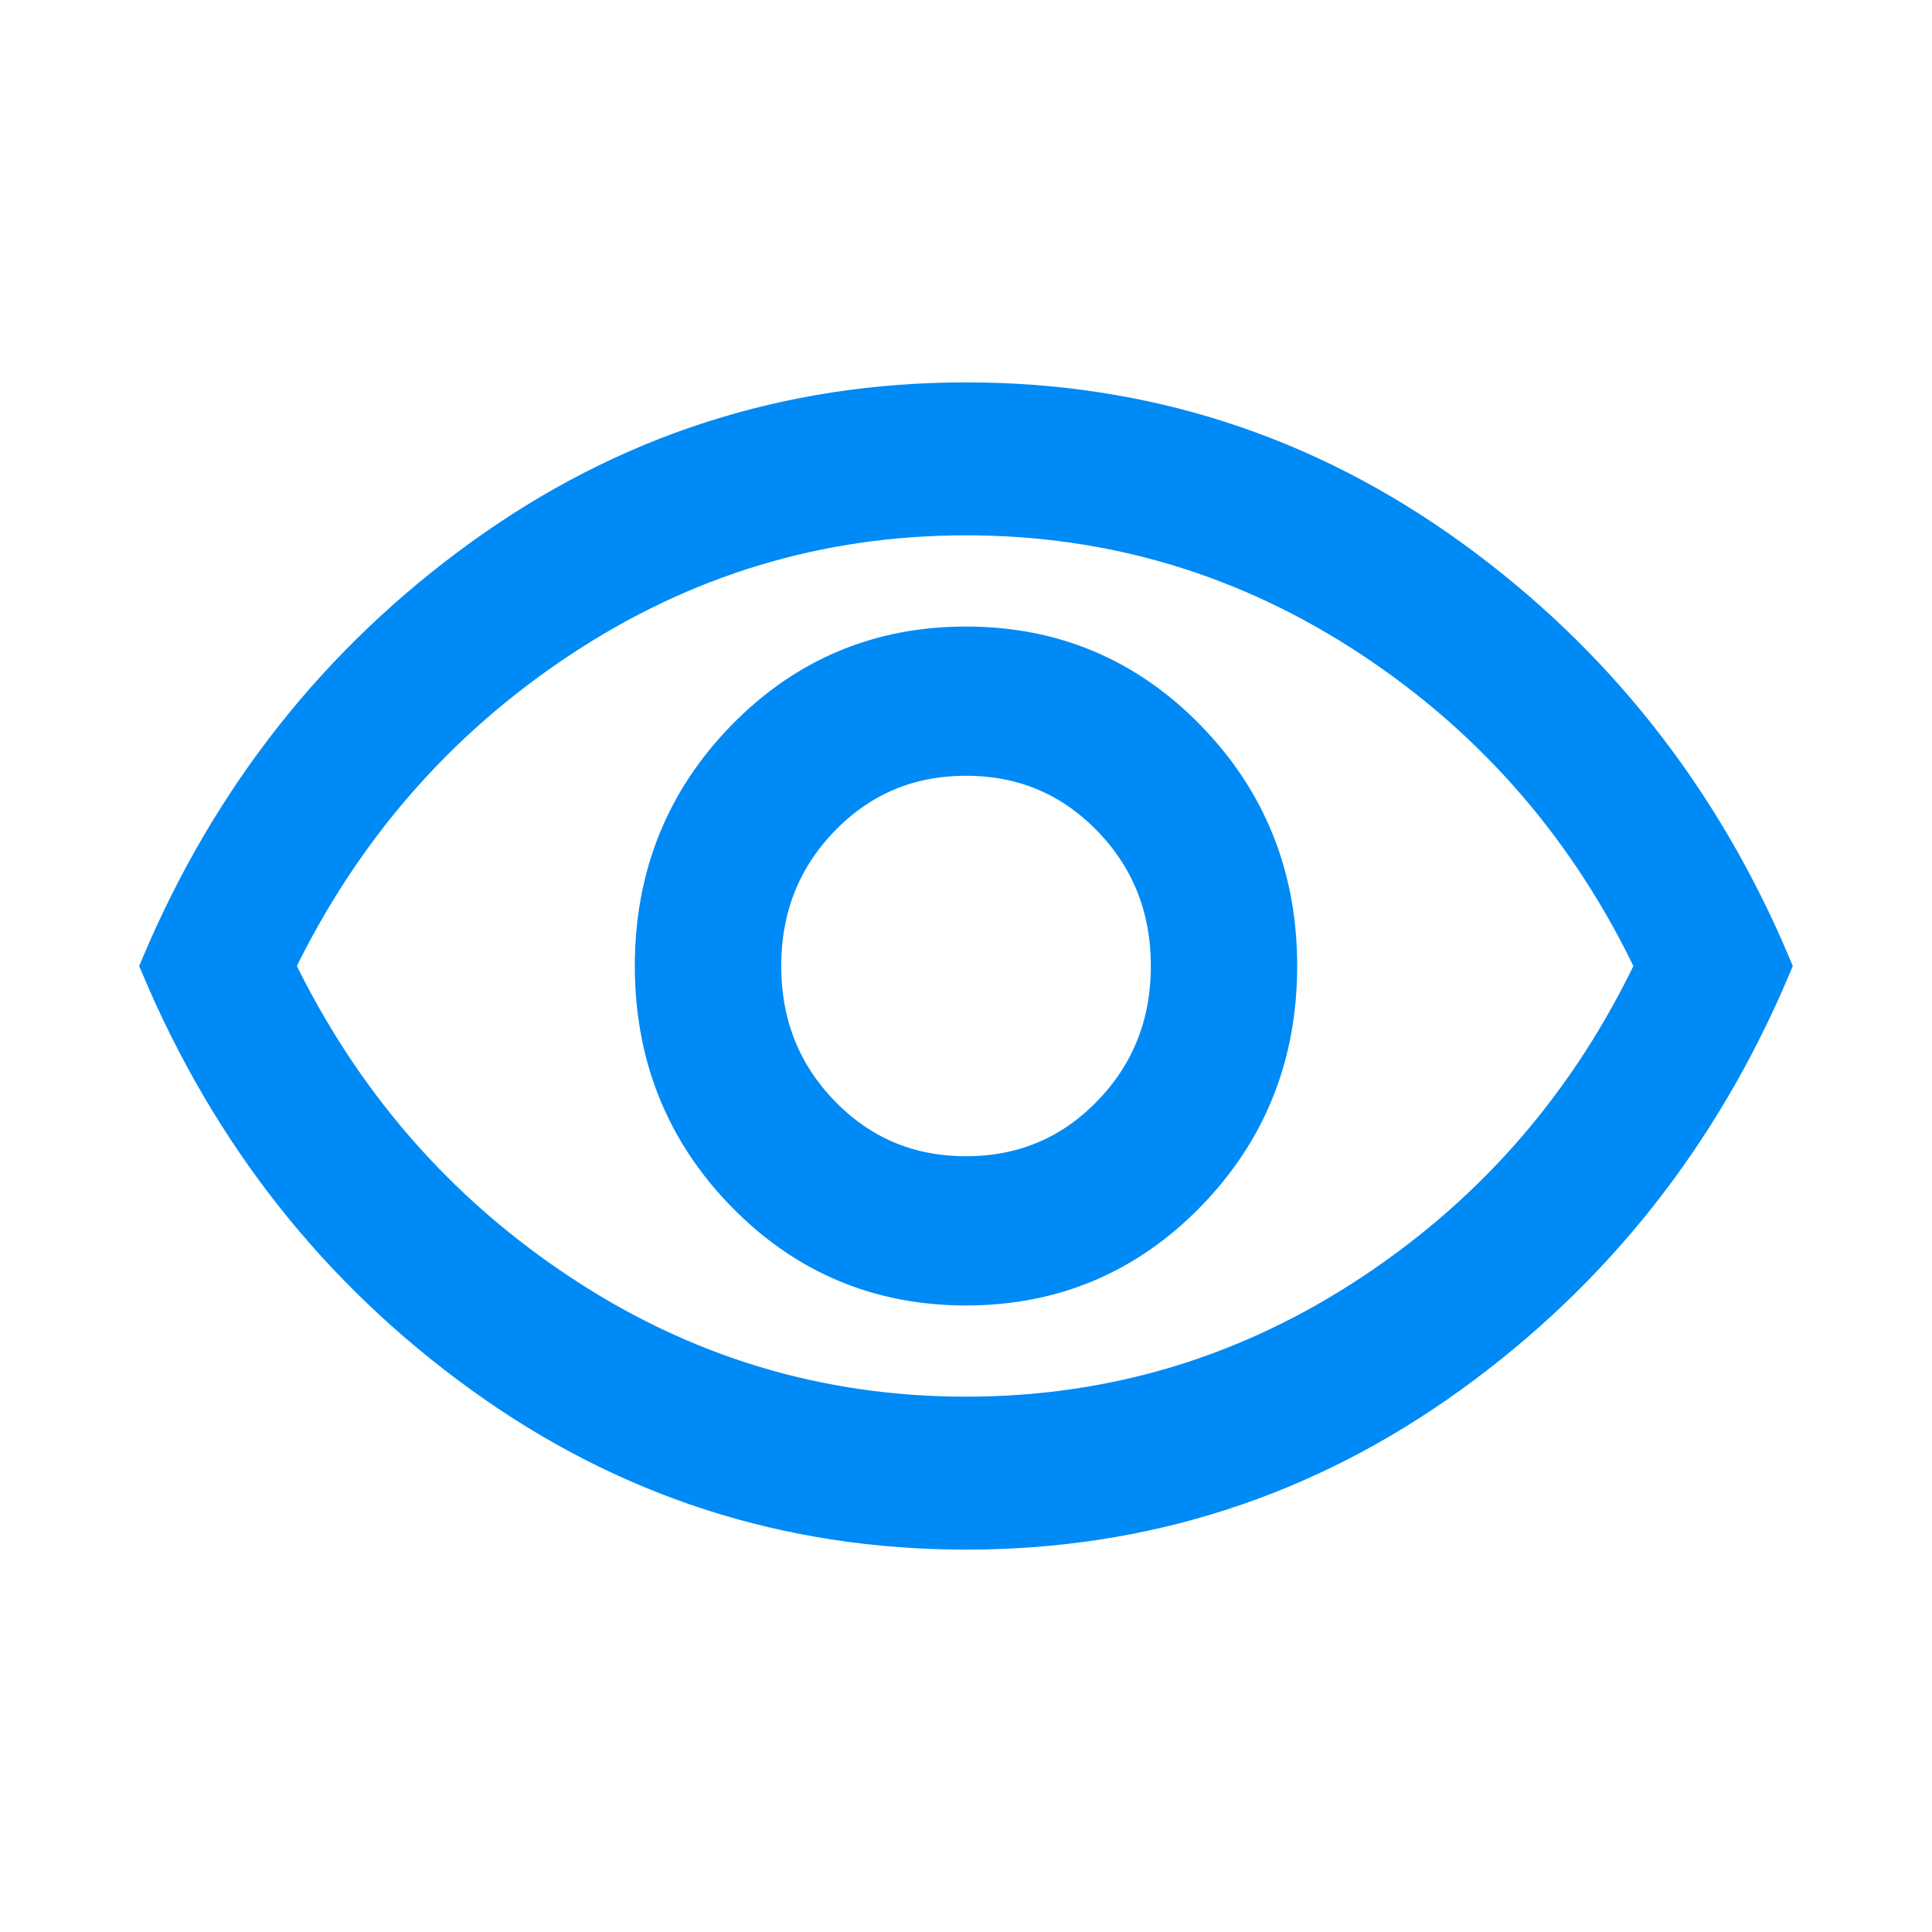 <svg width="24" height="24" viewBox="0 0 24 24" fill="none" xmlns="http://www.w3.org/2000/svg">
<g clip-path="url(#clip0_187_6192)">
<path d="M12 15.967C13.076 15.967 13.989 15.582 14.739 14.812C15.489 14.042 15.864 13.104 15.864 12C15.864 10.896 15.489 9.958 14.739 9.188C13.989 8.418 13.076 8.033 12 8.033C10.924 8.033 10.011 8.418 9.261 9.188C8.511 9.958 8.136 10.896 8.136 12C8.136 13.104 8.511 14.042 9.261 14.812C10.011 15.582 10.924 15.967 12 15.967ZM12 14.613C11.288 14.613 10.686 14.361 10.193 13.855C9.701 13.349 9.455 12.731 9.455 12C9.455 11.269 9.701 10.651 10.193 10.145C10.686 9.639 11.288 9.387 12 9.387C12.712 9.387 13.314 9.639 13.807 10.145C14.299 10.651 14.546 11.269 14.546 12C14.546 12.731 14.299 13.349 13.807 13.855C13.314 14.361 12.712 14.613 12 14.613ZM12 19C9.788 19 7.788 18.354 6 17.063C4.212 15.772 2.879 14.084 2 12C2.879 9.916 4.212 8.228 6 6.937C7.788 5.646 9.788 5 12 5C14.212 5 16.212 5.646 18 6.937C19.788 8.228 21.121 9.916 22 12C21.121 14.084 19.788 15.772 18 17.063C16.212 18.354 14.212 19 12 19ZM12 17.6C13.833 17.6 15.519 17.091 17.057 16.072C18.595 15.053 19.765 13.696 20.568 12C19.765 10.304 18.595 8.947 17.057 7.928C15.519 6.909 13.833 6.4 12 6.4C10.167 6.4 8.481 6.909 6.943 7.928C5.405 8.947 4.227 10.304 3.409 12C4.227 13.696 5.405 15.053 6.943 16.072C8.481 17.091 10.167 17.6 12 17.6Z" fill="#008AF5" stroke="#008AF5" stroke-width="0.5"/>
</g>
<defs>
<clipPath id="clip0_187_6192">
<rect width="24" height="24" fill="white"/>
</clipPath>
</defs>
</svg>
